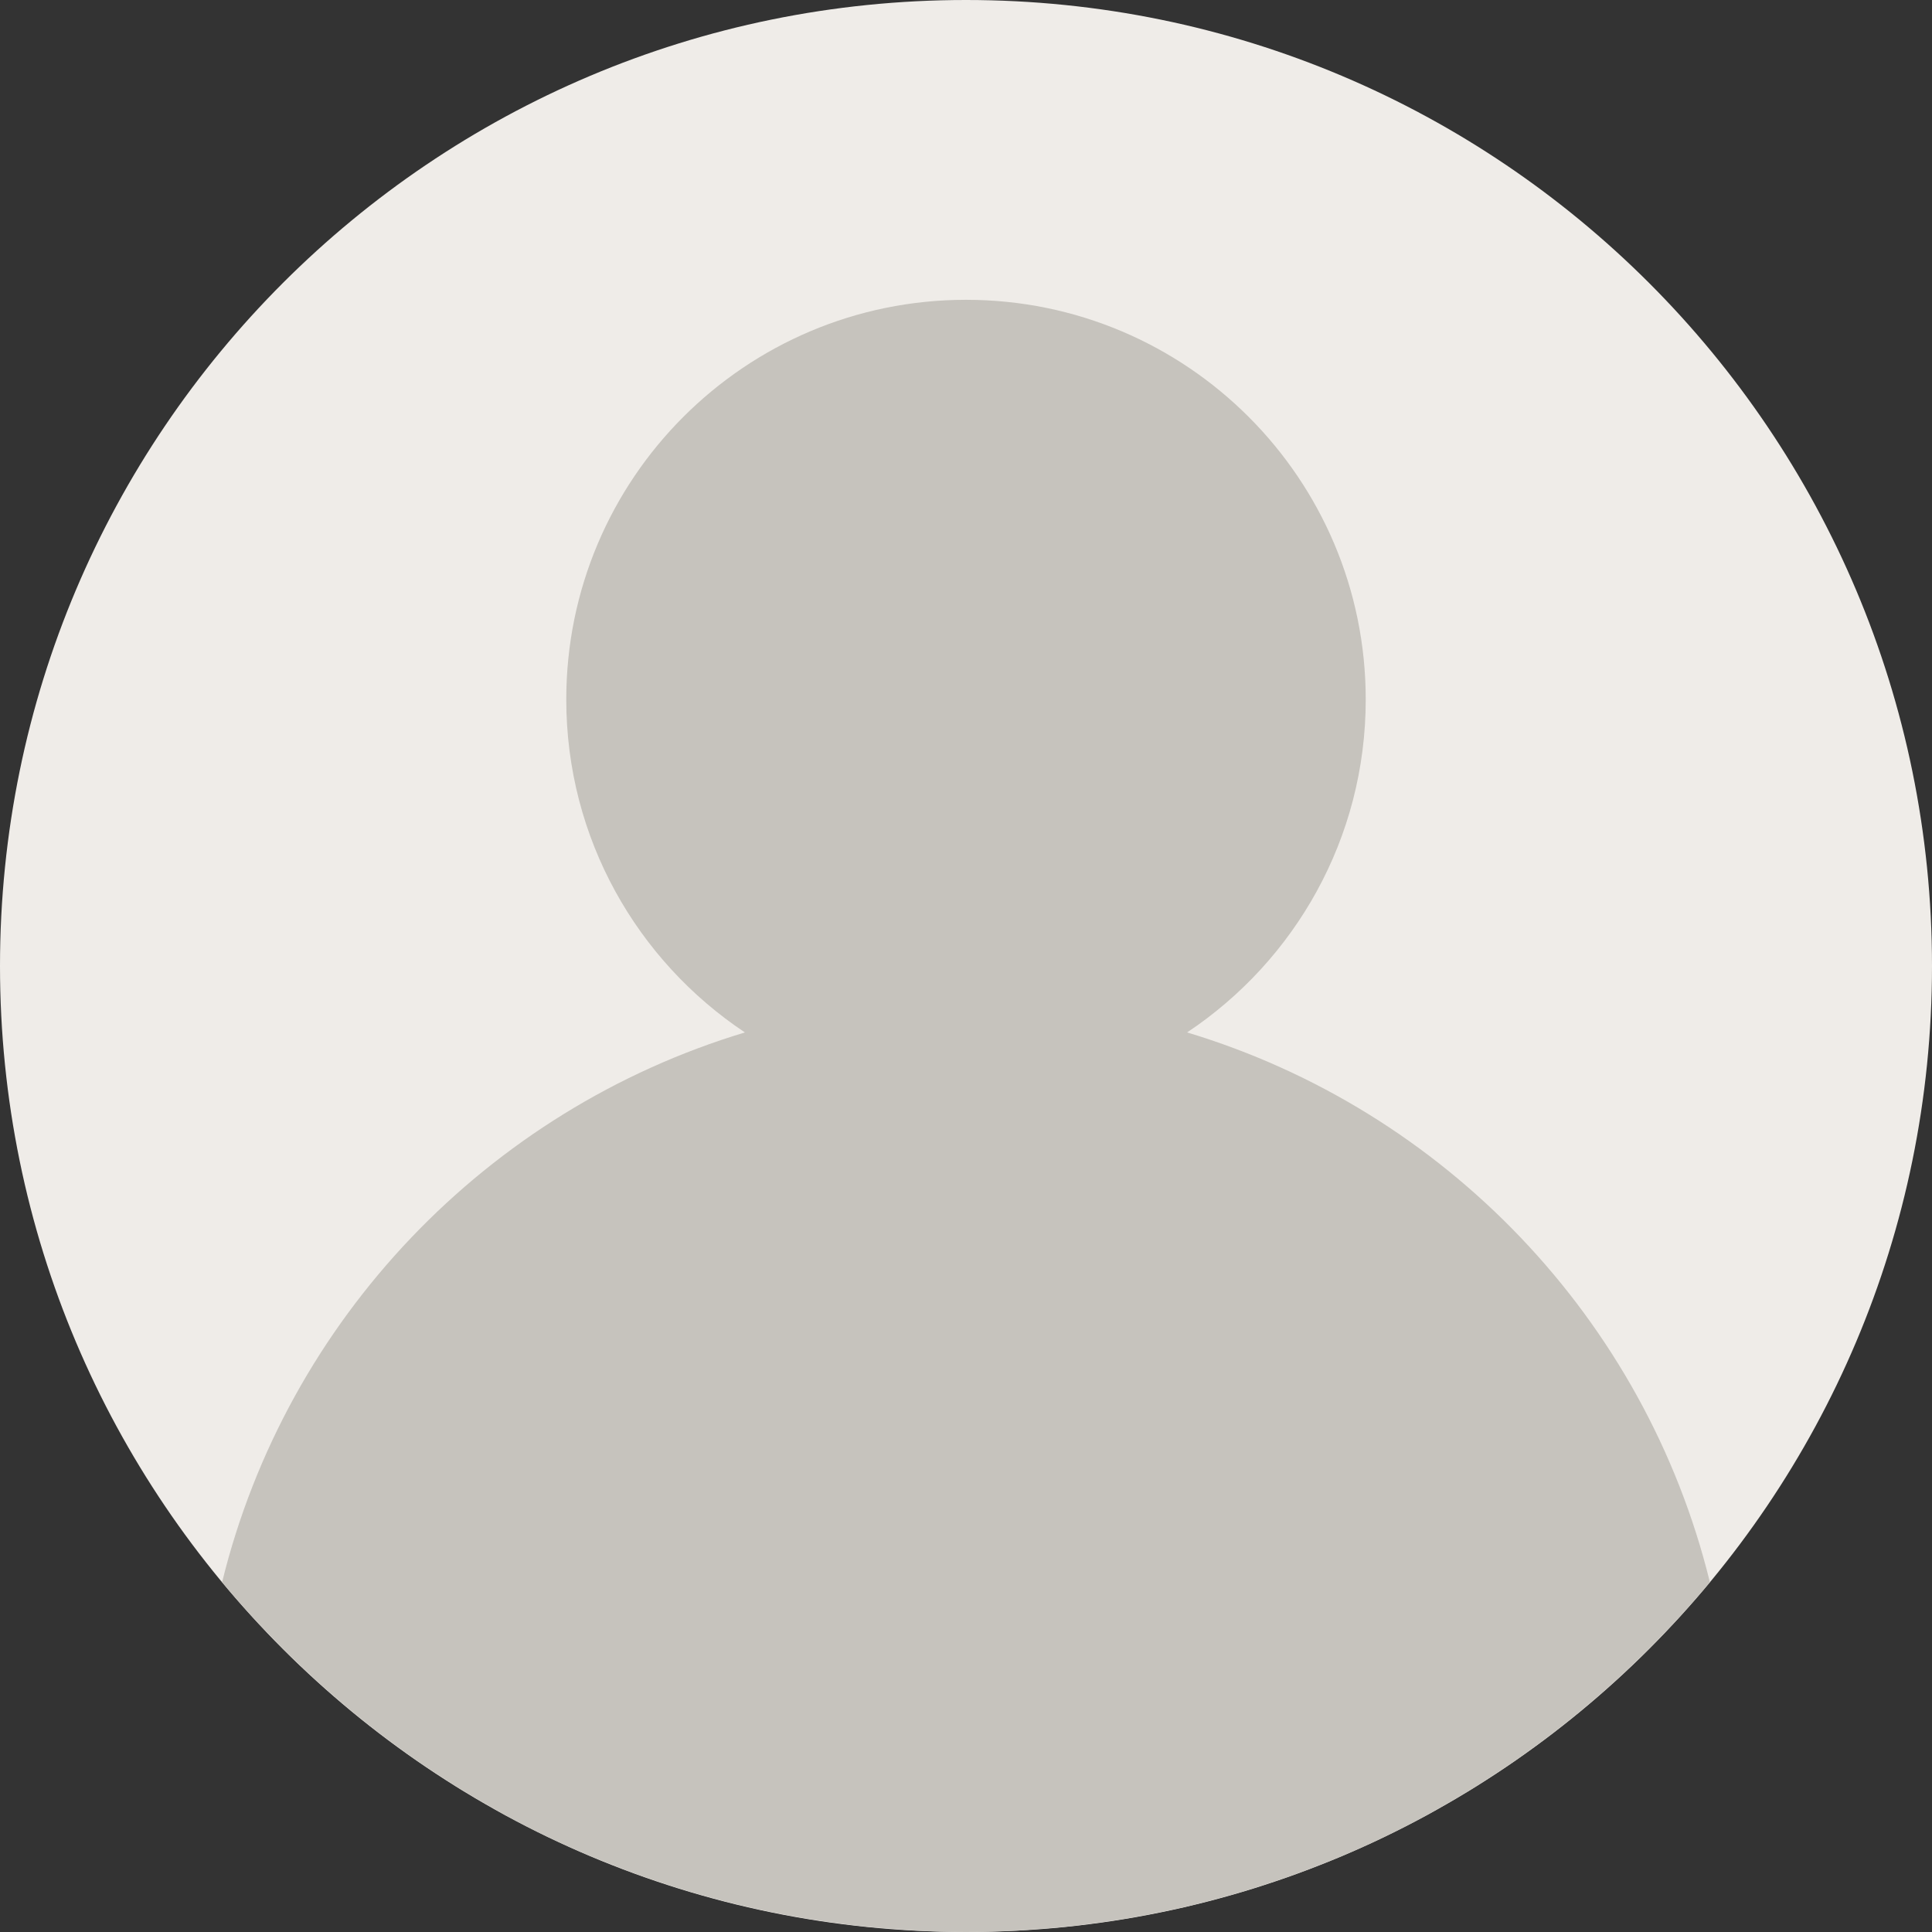 <svg width="50" height="50" viewBox="0 0 50 50" fill="none" xmlns="http://www.w3.org/2000/svg">
<rect x="0" y="0" width="50" height="50" fill="#333333" stroke="none"/>
<g clip-path="url(#clip0_3_98)">
<path d="M32.96 48.698C32.7 48.786 32.438 48.871 32.174 48.95C32.439 48.871 32.7 48.785 32.96 48.698Z" fill="#F9EDE0"/>
<path d="M34.266 48.219C33.985 48.331 33.704 48.441 33.418 48.543C33.704 48.441 33.986 48.331 34.266 48.219Z" fill="#F9EDE0"/>
<path d="M25 50C38.807 50 50 38.807 50 25C50 11.193 38.807 0 25 0C11.193 0 0 11.193 0 25C0 38.807 11.193 50 25 50Z" fill="#EFECE8"/>
<path d="M31.67 49.093C31.415 49.164 31.158 49.231 30.898 49.294C31.158 49.231 31.415 49.164 31.67 49.093Z" fill="#F9EDE0"/>
<path d="M23.189 49.928C22.884 49.906 22.579 49.883 22.279 49.85C22.58 49.883 22.884 49.906 23.189 49.928Z" fill="#F9EDE0"/>
<path d="M19.101 49.293C18.842 49.23 18.585 49.163 18.329 49.092C18.585 49.164 18.842 49.231 19.101 49.293Z" fill="#F9EDE0"/>
<path d="M21.761 49.785C21.488 49.749 21.215 49.712 20.945 49.668C21.215 49.712 21.488 49.748 21.761 49.785Z" fill="#F9EDE0"/>
<path d="M25 50C24.54 50 24.084 49.985 23.629 49.961C24.084 49.985 24.54 50 25 50Z" fill="#F9EDE0"/>
<path d="M20.411 49.572C20.149 49.524 19.888 49.472 19.629 49.416C19.888 49.472 20.149 49.524 20.411 49.572Z" fill="#F9EDE0"/>
<path d="M15.368 48.074C14.979 47.911 14.595 47.741 14.216 47.56C14.595 47.741 14.98 47.912 15.368 48.074Z" fill="#F9EDE0"/>
<path d="M16.581 48.543C16.296 48.441 16.014 48.331 15.733 48.219C16.014 48.331 16.296 48.441 16.581 48.543Z" fill="#F9EDE0"/>
<path d="M26.371 49.961C25.916 49.985 25.46 50 25 50C25.46 50 25.916 49.985 26.371 49.961Z" fill="#F9EDE0"/>
<path d="M27.722 49.85C27.42 49.883 27.116 49.906 26.811 49.928C27.116 49.906 27.42 49.883 27.722 49.85Z" fill="#F9EDE0"/>
<path d="M30.372 49.416C30.112 49.472 29.852 49.524 29.59 49.572C29.851 49.524 30.112 49.472 30.372 49.416Z" fill="#F9EDE0"/>
<path d="M29.056 49.667C28.785 49.711 28.513 49.748 28.24 49.784C28.512 49.748 28.785 49.712 29.056 49.667Z" fill="#F9EDE0"/>
<path d="M35.779 47.561C35.403 47.741 35.02 47.912 34.633 48.074C35.02 47.912 35.403 47.742 35.779 47.561Z" fill="#F9EDE0"/>
<path d="M17.826 48.95C17.561 48.871 17.3 48.785 17.04 48.698C17.3 48.785 17.561 48.871 17.826 48.95Z" fill="#F9EDE0"/>
<path d="M34.633 48.074C34.512 48.125 34.389 48.17 34.267 48.218C34.388 48.17 34.511 48.125 34.633 48.074Z" fill="#F9EDE0"/>
<path d="M35.815 47.546C35.803 47.551 35.791 47.556 35.779 47.562C35.791 47.556 35.803 47.552 35.815 47.546Z" fill="#F9EDE0"/>
<path d="M19.628 49.416C19.452 49.377 19.276 49.336 19.101 49.294C19.276 49.336 19.452 49.377 19.628 49.416Z" fill="#F9EDE0"/>
<path d="M20.944 49.667C20.765 49.638 20.588 49.605 20.41 49.572C20.589 49.605 20.765 49.639 20.944 49.667Z" fill="#F9EDE0"/>
<path d="M23.629 49.961C23.482 49.953 23.335 49.938 23.189 49.928C23.336 49.938 23.482 49.953 23.629 49.961Z" fill="#F9EDE0"/>
<path d="M22.279 49.85C22.105 49.831 21.934 49.807 21.761 49.785C21.934 49.807 22.105 49.831 22.279 49.85Z" fill="#F9EDE0"/>
<path d="M14.217 47.561C14.207 47.556 14.197 47.552 14.187 47.547C14.197 47.552 14.207 47.556 14.217 47.561Z" fill="#F9EDE0"/>
<path d="M26.811 49.928C26.664 49.938 26.518 49.953 26.371 49.961C26.518 49.953 26.664 49.938 26.811 49.928Z" fill="#F9EDE0"/>
<path d="M32.174 48.95C32.007 49 31.839 49.047 31.67 49.093C31.839 49.047 32.007 49 32.174 48.95Z" fill="#F9EDE0"/>
<path d="M33.419 48.543C33.267 48.597 33.114 48.647 32.961 48.698C33.114 48.647 33.267 48.597 33.419 48.543Z" fill="#F9EDE0"/>
<path d="M15.734 48.219C15.612 48.171 15.489 48.125 15.368 48.075C15.489 48.125 15.612 48.17 15.734 48.219Z" fill="#F9EDE0"/>
<path d="M17.04 48.698C16.887 48.647 16.733 48.597 16.582 48.543C16.733 48.597 16.886 48.647 17.04 48.698Z" fill="#F9EDE0"/>
<path d="M28.239 49.785C28.066 49.807 27.895 49.832 27.722 49.85C27.895 49.831 28.066 49.807 28.239 49.785Z" fill="#F9EDE0"/>
<path d="M30.899 49.293C30.724 49.335 30.548 49.376 30.372 49.415C30.548 49.377 30.724 49.336 30.899 49.293Z" fill="#F9EDE0"/>
<path d="M29.589 49.572C29.411 49.605 29.235 49.639 29.055 49.667C29.235 49.639 29.411 49.605 29.589 49.572Z" fill="#F9EDE0"/>
<path d="M18.33 49.093C18.162 49.047 17.993 49 17.826 48.95C17.993 49 18.161 49.047 18.33 49.093Z" fill="#F9EDE0"/>
<path d="M30.722 26.719C33.508 24.865 35.345 21.7 35.345 18.103C35.345 12.39 30.713 7.759 25 7.759C19.287 7.759 14.655 12.39 14.655 18.103C14.655 21.7 16.492 24.865 19.278 26.719C19.278 26.719 19.279 26.72 19.279 26.72C19.279 26.72 19.279 26.719 19.279 26.719C12.611 28.728 7.42 34.14 5.748 40.947L5.749 40.948C6.022 41.277 6.304 41.597 6.593 41.912C6.663 41.989 6.736 42.062 6.808 42.137C7.03 42.373 7.255 42.606 7.486 42.834C7.582 42.928 7.679 43.018 7.777 43.11C7.991 43.314 8.207 43.515 8.428 43.71C8.537 43.807 8.648 43.903 8.759 43.997C8.975 44.183 9.194 44.365 9.417 44.542C9.534 44.636 9.653 44.728 9.771 44.821C9.997 44.995 10.226 45.164 10.458 45.329C10.578 45.415 10.696 45.502 10.817 45.585C11.062 45.754 11.311 45.916 11.562 46.077C11.675 46.148 11.785 46.222 11.899 46.293C12.189 46.471 12.484 46.642 12.781 46.809C12.86 46.853 12.936 46.901 13.015 46.944C13.4 47.154 13.79 47.356 14.187 47.547C14.197 47.551 14.207 47.555 14.216 47.559C14.595 47.74 14.979 47.912 15.368 48.074C15.489 48.125 15.612 48.17 15.734 48.218C16.015 48.33 16.296 48.441 16.582 48.542C16.734 48.596 16.887 48.646 17.04 48.697C17.3 48.785 17.562 48.871 17.826 48.949C17.993 48.999 18.161 49.046 18.33 49.092C18.585 49.163 18.842 49.23 19.102 49.293C19.277 49.335 19.453 49.376 19.629 49.415C19.889 49.471 20.149 49.523 20.411 49.572C20.589 49.604 20.765 49.638 20.945 49.666C21.215 49.71 21.488 49.747 21.761 49.783C21.934 49.805 22.105 49.83 22.279 49.848C22.58 49.881 22.884 49.904 23.189 49.926C23.336 49.936 23.482 49.952 23.629 49.959C24.084 49.985 24.54 50 25 50C25.46 50 25.916 49.985 26.371 49.961C26.518 49.953 26.665 49.938 26.811 49.928C27.116 49.906 27.421 49.883 27.722 49.85C27.895 49.831 28.066 49.807 28.239 49.785C28.512 49.749 28.785 49.712 29.055 49.668C29.234 49.639 29.411 49.606 29.589 49.573C29.851 49.525 30.112 49.473 30.371 49.416C30.547 49.378 30.723 49.337 30.898 49.295C31.157 49.232 31.414 49.165 31.67 49.094C31.838 49.047 32.007 49.001 32.174 48.951C32.439 48.871 32.7 48.786 32.96 48.699C33.113 48.647 33.267 48.598 33.418 48.544C33.703 48.441 33.985 48.332 34.266 48.22C34.388 48.172 34.511 48.126 34.632 48.076C35.019 47.914 35.402 47.744 35.779 47.563C35.79 47.558 35.802 47.553 35.813 47.547C36.209 47.357 36.6 47.155 36.984 46.945C37.064 46.902 37.141 46.854 37.219 46.81C37.516 46.643 37.811 46.472 38.101 46.294C38.215 46.224 38.326 46.15 38.438 46.078C38.689 45.917 38.938 45.754 39.183 45.586C39.303 45.503 39.422 45.416 39.542 45.33C39.774 45.164 40.004 44.995 40.229 44.822C40.348 44.73 40.465 44.637 40.583 44.543C40.805 44.365 41.025 44.184 41.241 43.998C41.353 43.903 41.464 43.808 41.572 43.711C41.793 43.516 42.01 43.315 42.223 43.111C42.32 43.019 42.418 42.928 42.514 42.834C42.745 42.607 42.971 42.374 43.192 42.138C43.263 42.062 43.336 41.989 43.407 41.913C43.696 41.598 43.978 41.278 44.251 40.949L44.252 40.948C42.581 34.14 37.39 28.728 30.722 26.719Z" fill="#C6C3BD"/>
</g>
<defs>
<clipPath id="clip0_3_98">
<rect width="50" height="50" fill="white"/>
</clipPath>
</defs>
</svg>

